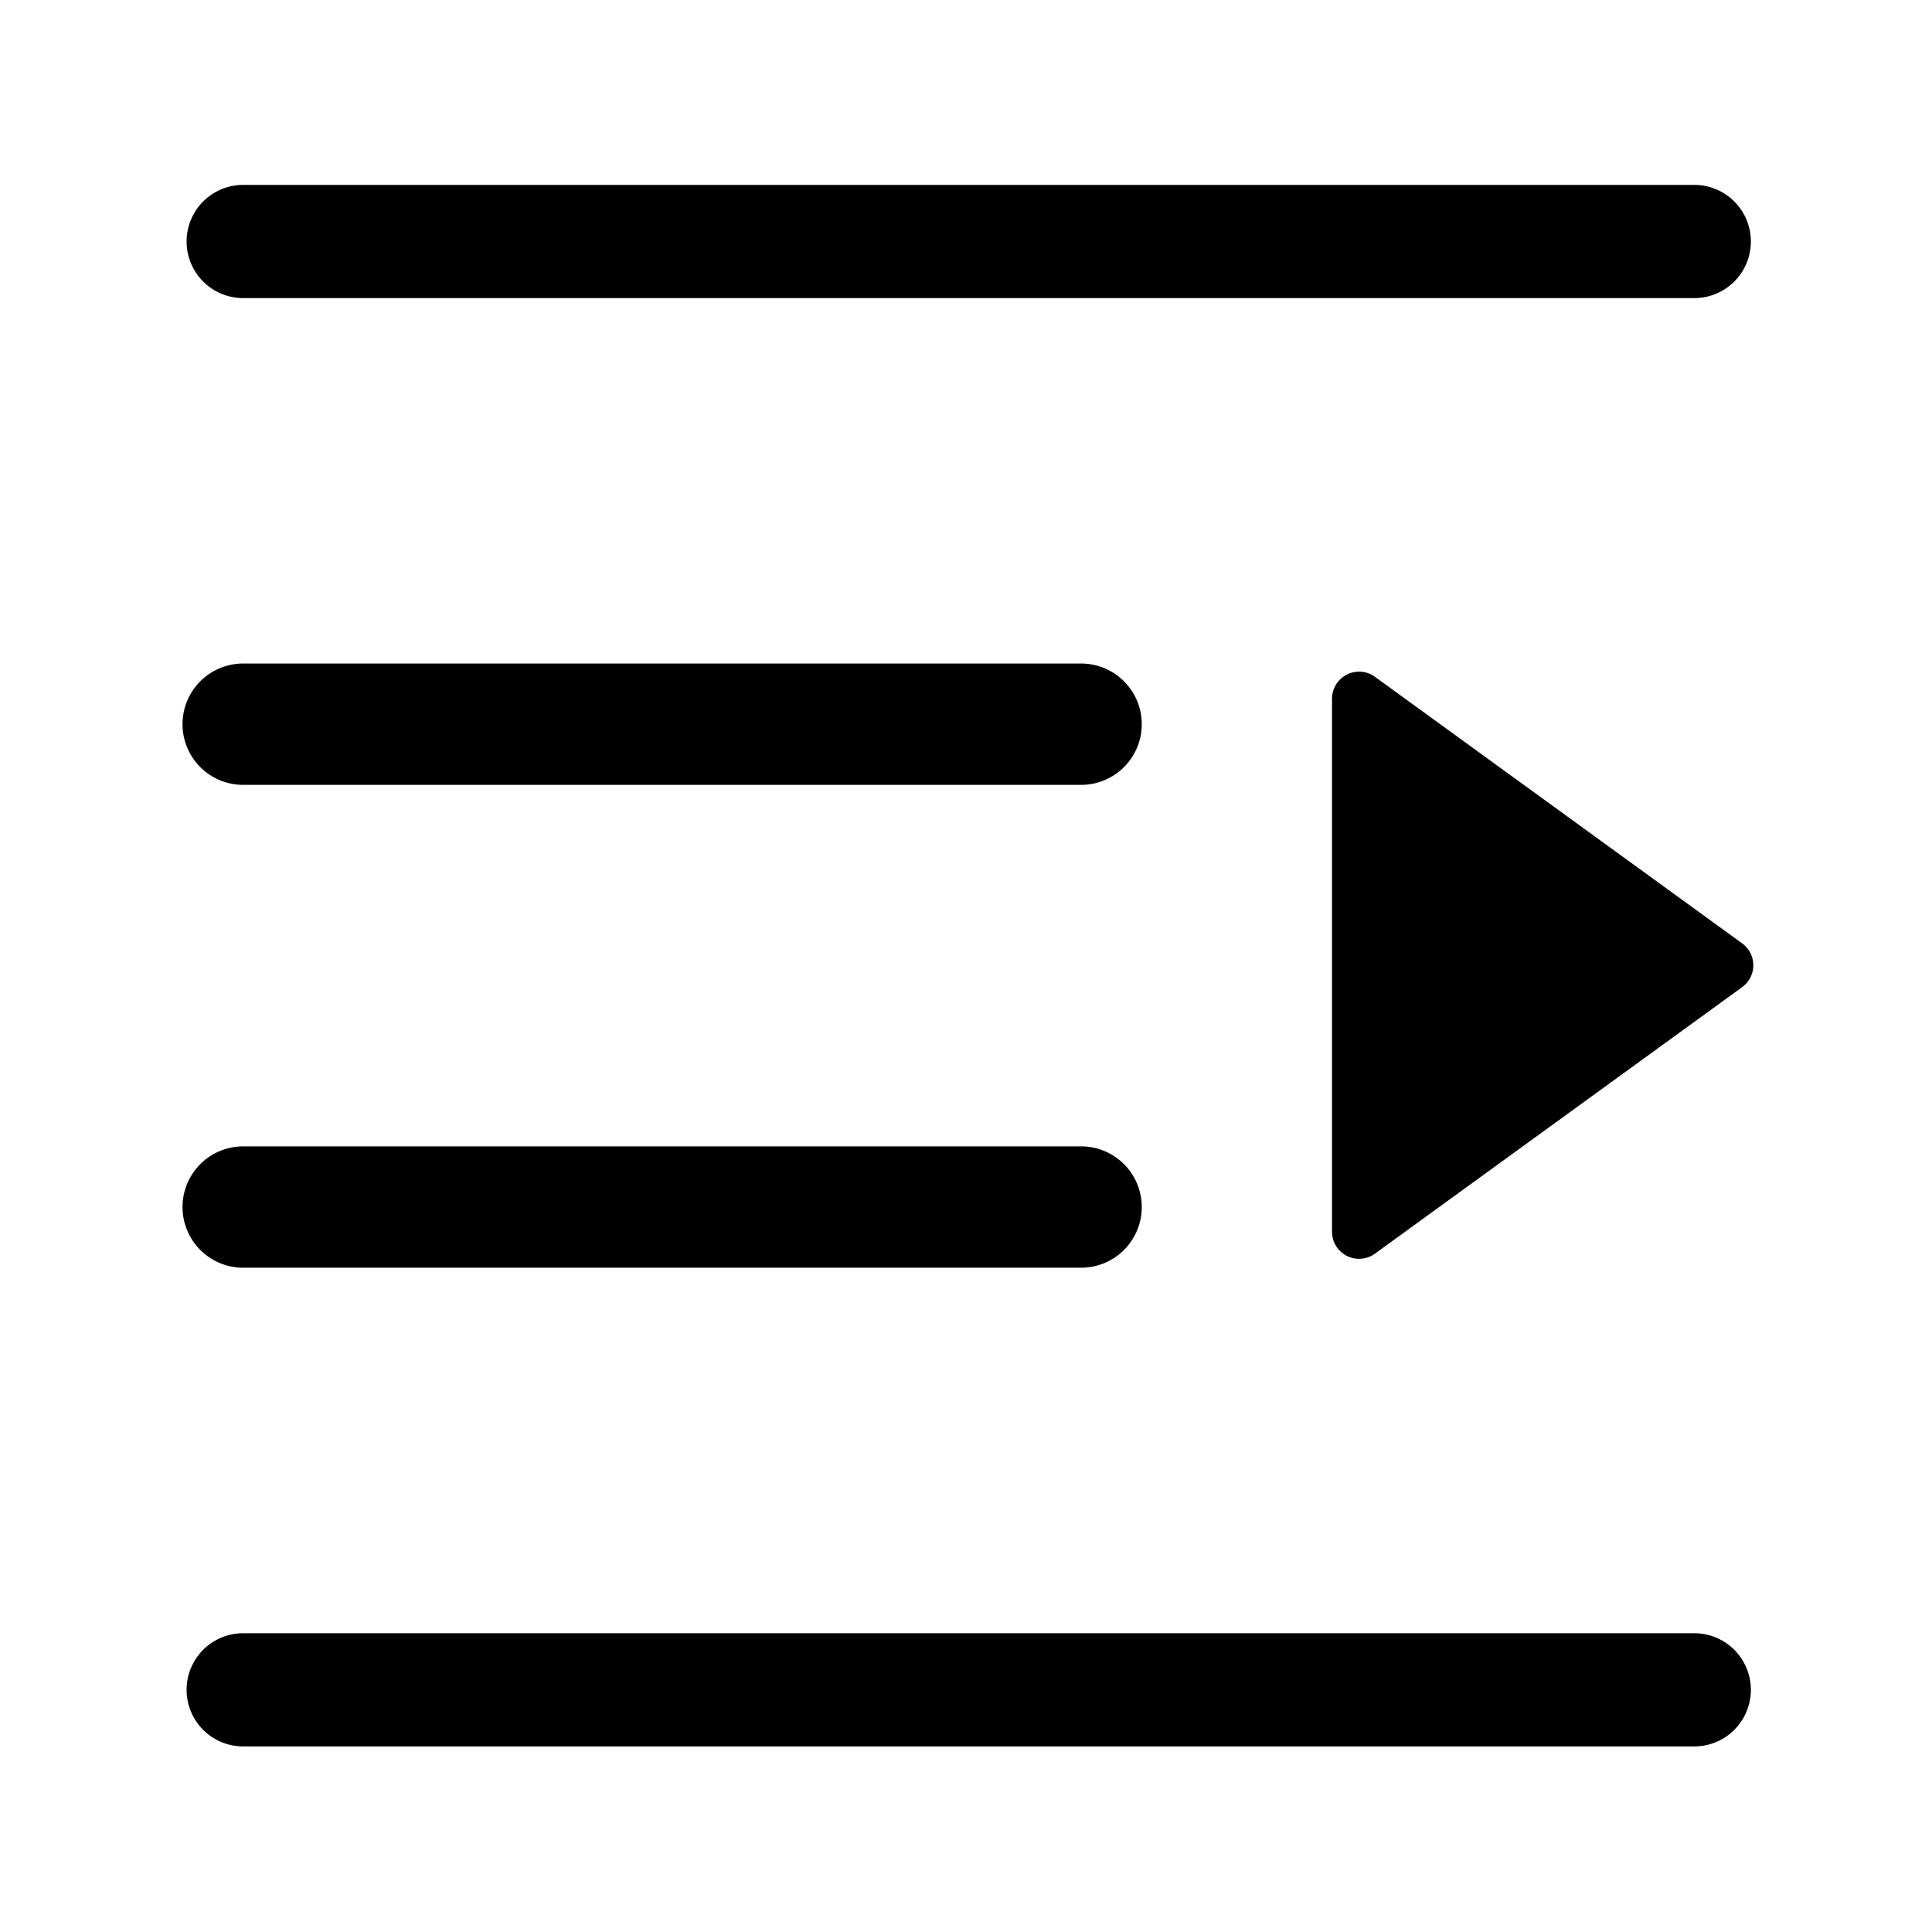 <?xml version="1.0" standalone="no"?><!DOCTYPE svg PUBLIC "-//W3C//DTD SVG 1.1//EN" "http://www.w3.org/Graphics/SVG/1.1/DTD/svg11.dtd"><svg t="1740387712446" class="icon" viewBox="0 0 1024 1024" version="1.1" xmlns="http://www.w3.org/2000/svg" p-id="3602" xmlns:xlink="http://www.w3.org/1999/xlink" width="200" height="200"><path d="M128.9 158H898a30 30 0 0 0 0-60H128.9a30 30 0 0 0 0 60zM128.9 925.64H898a30 30 0 0 0 0-60H128.9a30 30 0 1 0 0 60zM128.9 416H573a32.16 32.16 0 0 0 0-64.32H128.9a32.16 32.16 0 0 0 0 64.32zM128.9 671.92H573a32.16 32.16 0 0 0 0-64.32H128.9a32.16 32.16 0 0 0 0 64.32zM923.37 523.21L728.72 664.49a14.34 14.34 0 0 1-22.72-11.6V370.33a14.34 14.34 0 0 1 22.76-11.6L923.37 500a14.33 14.33 0 0 1 0 23.21z" p-id="3603"></path></svg>